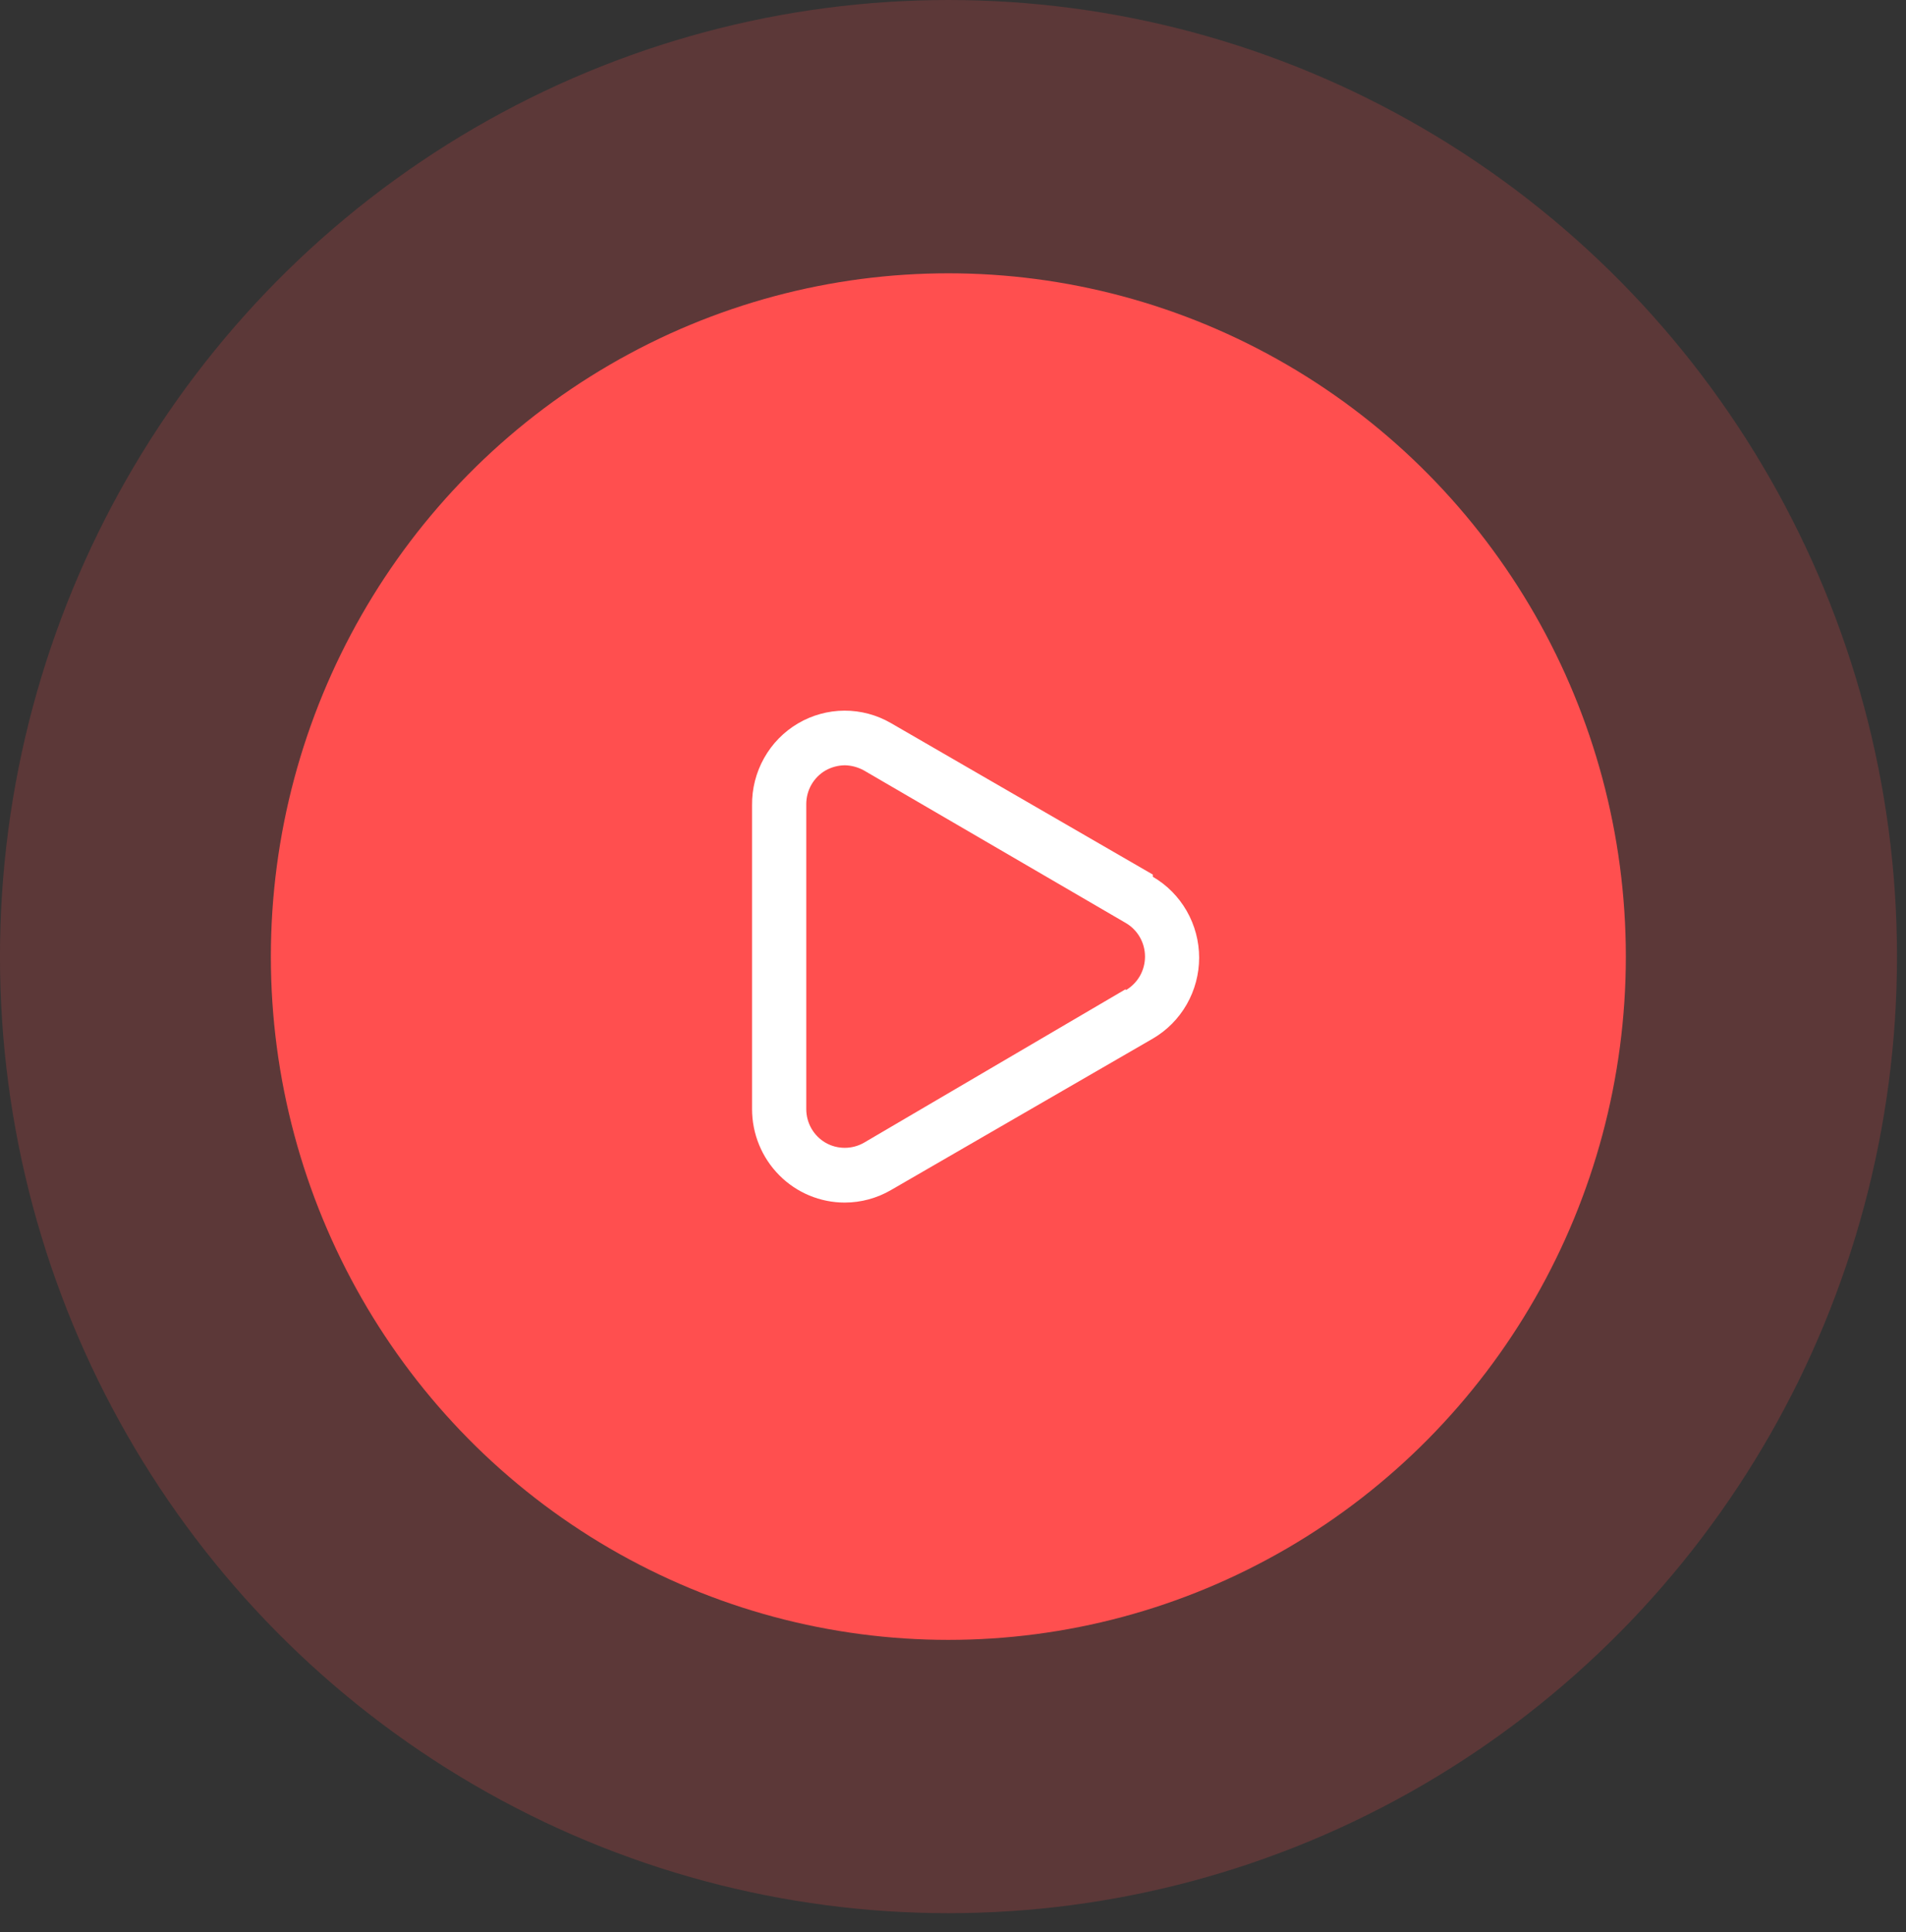 <svg width="73" height="74" viewBox="0 0 73 74" fill="none" xmlns="http://www.w3.org/2000/svg">
<rect x="0" y="0" width="73" height="74" fill="#333333" stroke="none"/>
<ellipse opacity="0.2" cx="36.327" cy="36.636" rx="36.328" ry="36.636" fill="#FF4F4F"/>
<ellipse cx="36.322" cy="36.636" rx="25.948" ry="26.169" fill="#FF4F4F"/>
<path d="M44.155 33.496L34.129 27.697C33.586 27.381 32.97 27.215 32.344 27.217C31.717 27.219 31.102 27.388 30.561 27.707C30.021 28.026 29.573 28.483 29.265 29.033C28.956 29.583 28.797 30.205 28.804 30.837V42.477C28.804 43.426 29.178 44.337 29.844 45.008C30.509 45.68 31.412 46.057 32.354 46.057C32.977 46.056 33.589 45.89 34.129 45.575L44.155 39.776C44.694 39.462 45.141 39.01 45.452 38.466C45.763 37.922 45.927 37.306 45.927 36.678C45.927 36.05 45.763 35.434 45.452 34.89C45.141 34.346 44.694 33.894 44.155 33.58V33.496ZM43.117 37.882L33.091 43.764C32.866 43.893 32.612 43.96 32.354 43.96C32.095 43.96 31.841 43.893 31.617 43.764C31.393 43.634 31.207 43.446 31.077 43.22C30.948 42.994 30.88 42.738 30.88 42.477V30.795C30.88 30.534 30.948 30.278 31.077 30.052C31.207 29.826 31.393 29.638 31.617 29.508C31.842 29.381 32.096 29.313 32.354 29.309C32.612 29.314 32.864 29.383 33.091 29.508L43.117 35.349C43.341 35.479 43.527 35.667 43.657 35.893C43.786 36.119 43.854 36.375 43.854 36.636C43.854 36.897 43.786 37.154 43.657 37.38C43.527 37.605 43.341 37.793 43.117 37.924V37.882Z" fill="white"/>
</svg>
